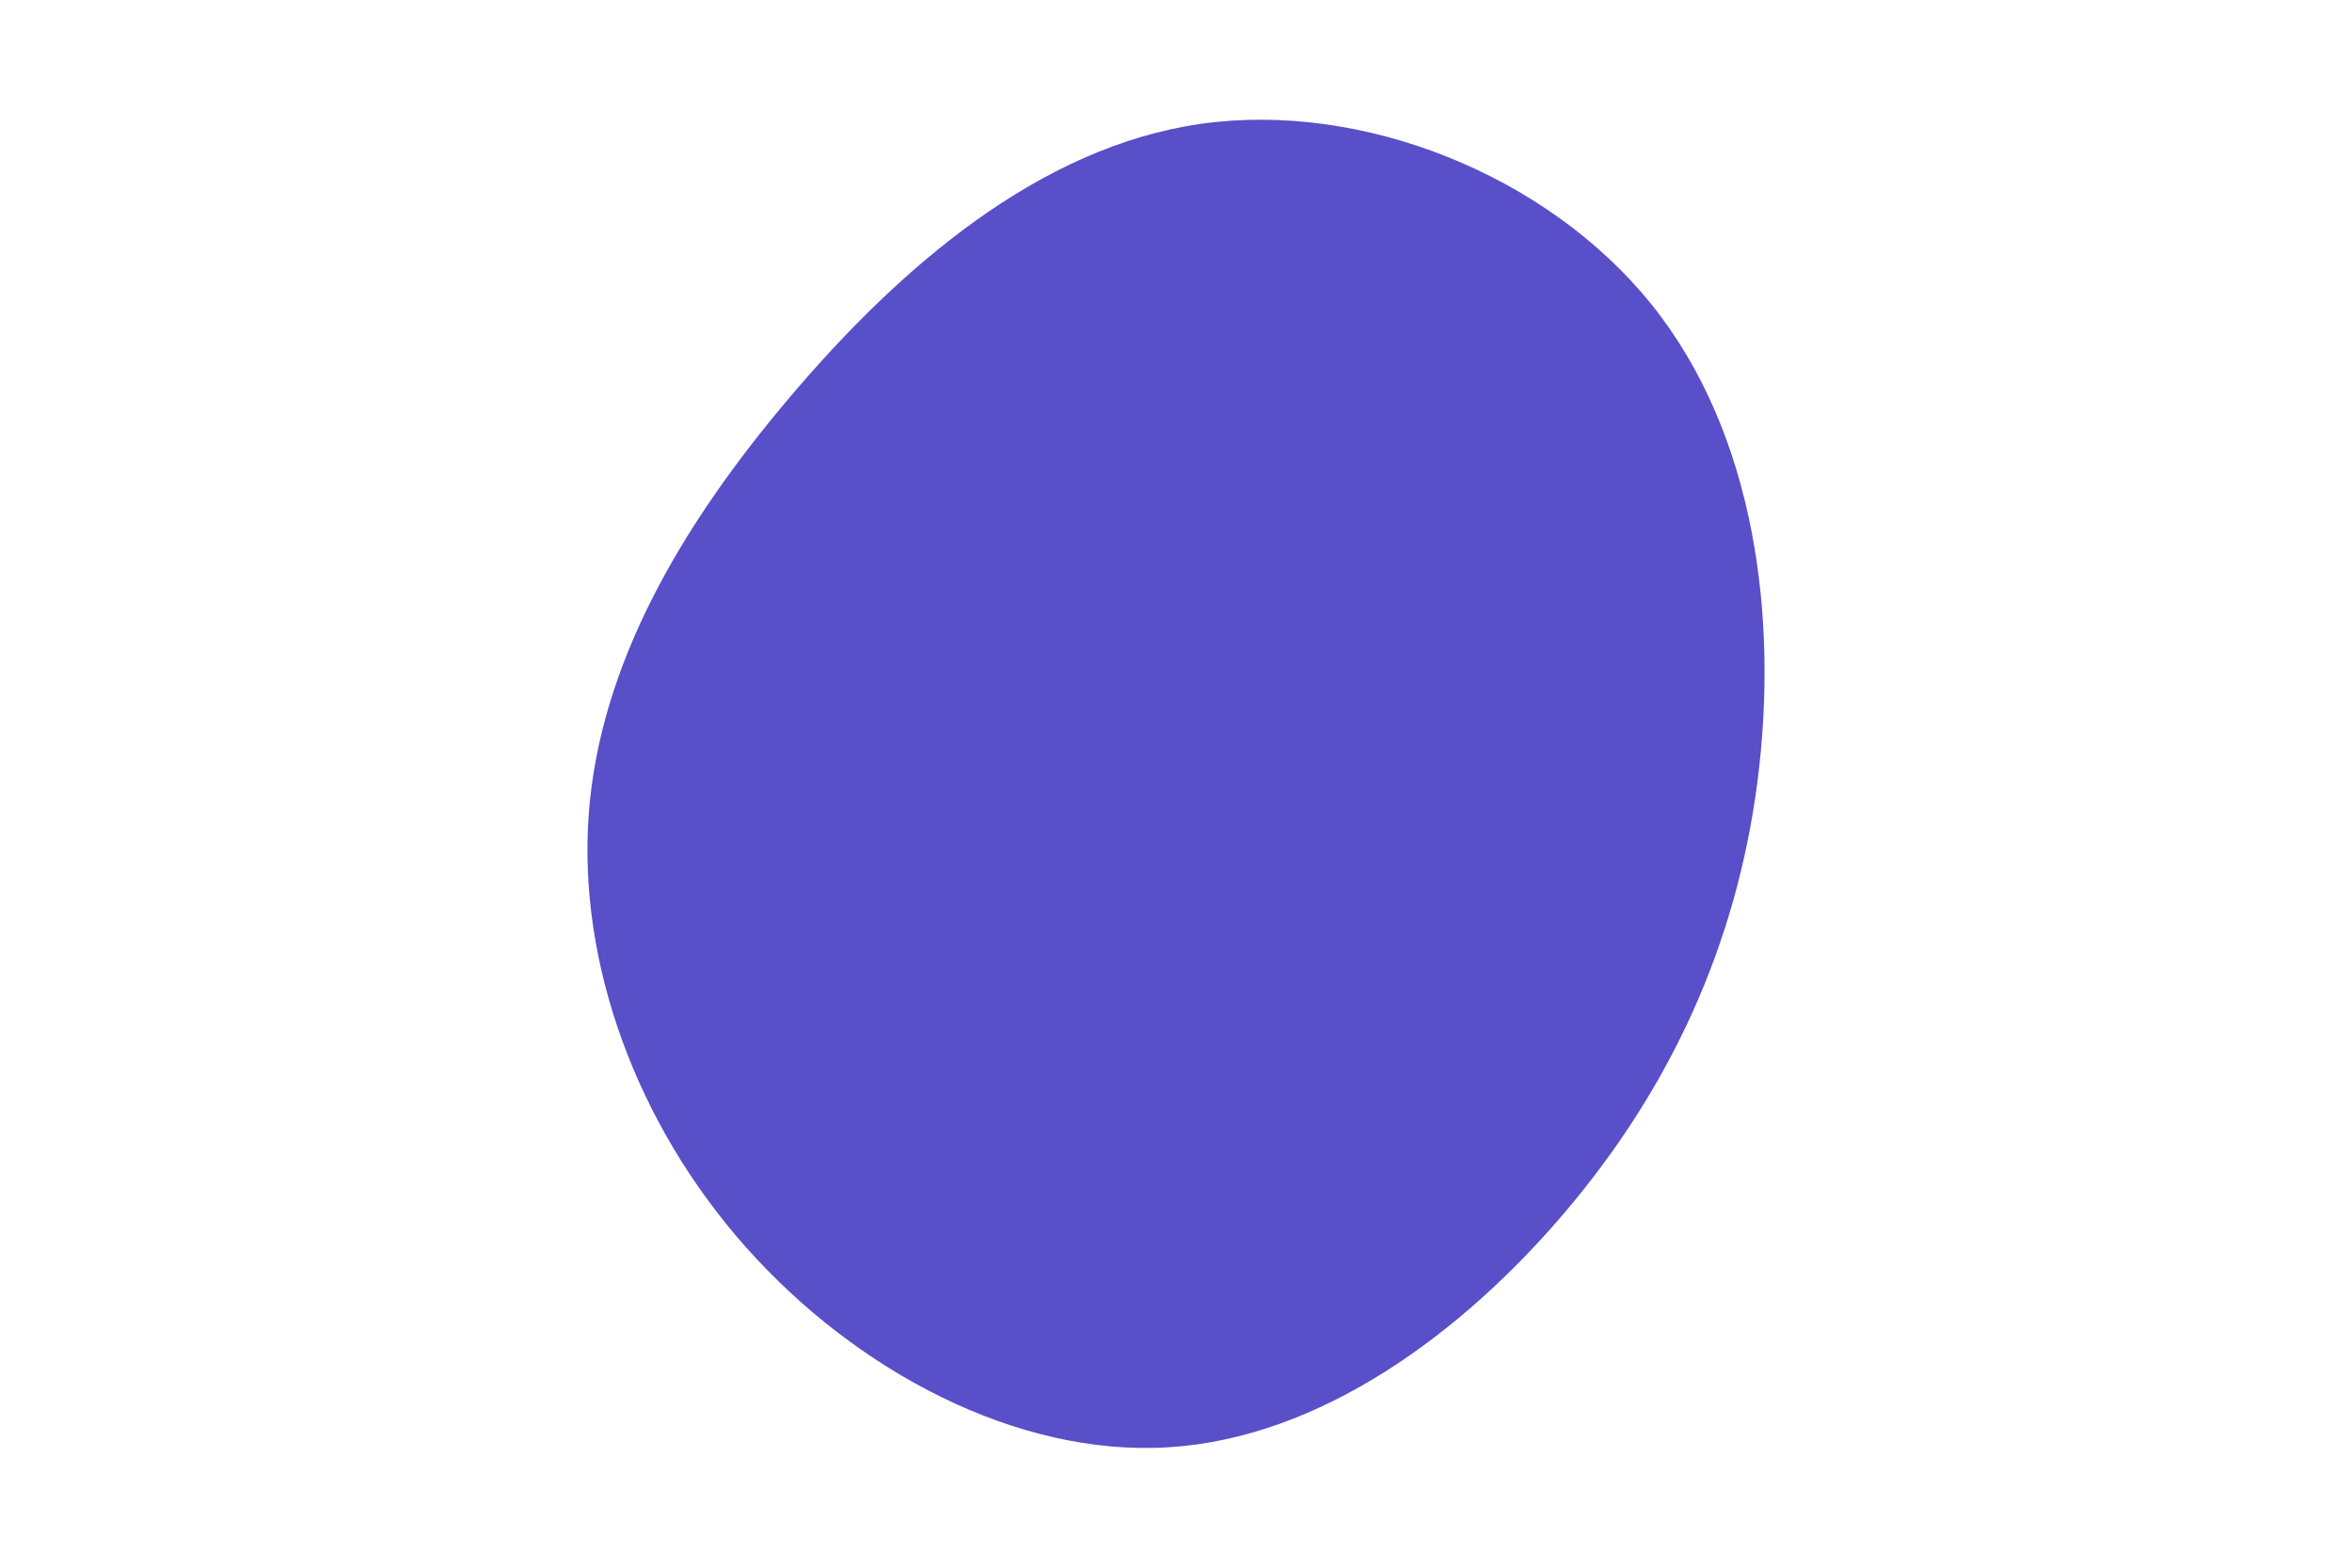 <svg id="visual" viewBox="0 0 900 600" width="900" height="600" xmlns="http://www.w3.org/2000/svg" xmlns:xlink="http://www.w3.org/1999/xlink" version="1.1"><g transform="translate(450.585 307.312)"><path d="M181.3 -190.9C221.1 -141.4 230 -70.7 221.9 -8.1C213.8 54.4 188.6 108.9 148.7 156.1C108.9 203.2 54.4 243.1 -3.5 246.6C-61.5 250.2 -123 217.4 -165 170.2C-207 123 -229.5 61.5 -225.3 4.2C-221 -53 -190.1 -106.1 -148.1 -155.6C-106.1 -205.1 -53 -251 8.8 -259.9C70.7 -268.7 141.4 -240.4 181.3 -190.9" fill="#594fc9"></path></g></svg>